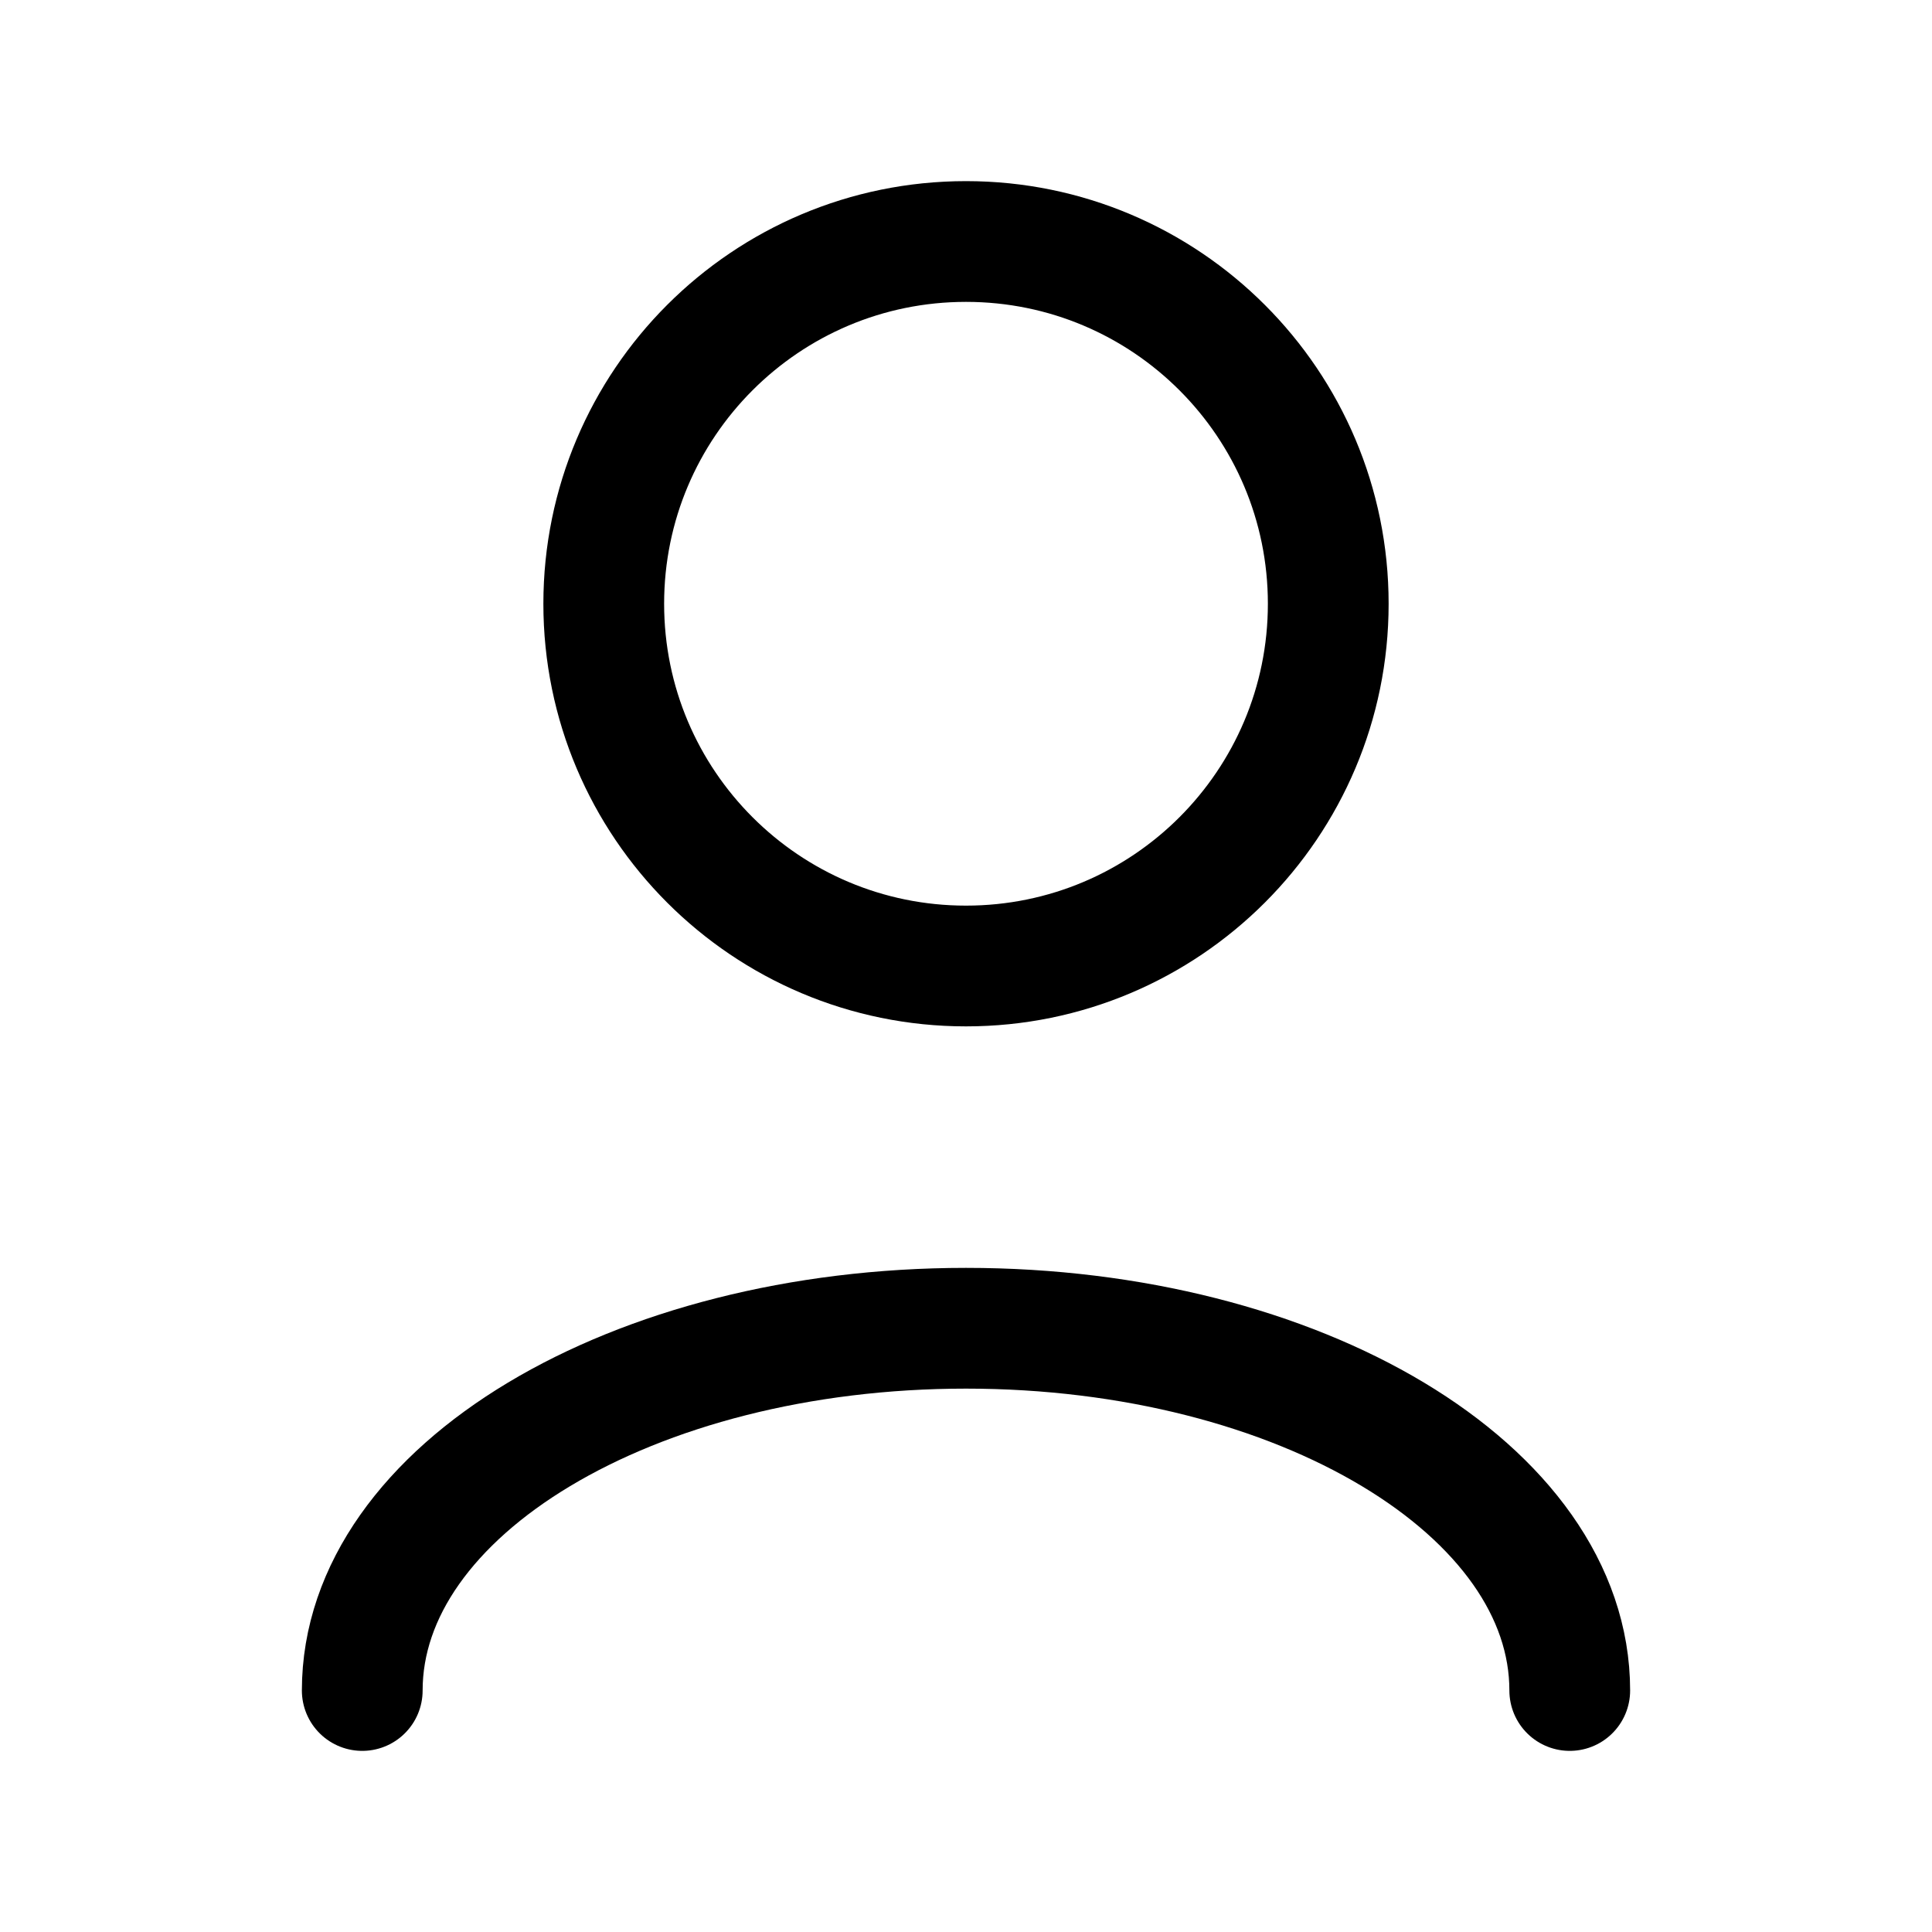 <svg width="32" height="32" viewBox="0 0 32 32" fill="none" xmlns="http://www.w3.org/2000/svg">
  <path d="M16 16C19.314 16 22 13.314 22 10C22 6.686 19.314 4 16 4C12.686 4 10 6.686 10 10C10 13.314 12.686 16 16 16Z" stroke="currentColor" stroke-width="2" stroke-linecap="round" stroke-linejoin="round"/>
  <path d="M26 28C26 24.686 21.523 22 16 22C10.477 22 6 24.686 6 28" stroke="currentColor" stroke-width="2" stroke-linecap="round" stroke-linejoin="round"/>
</svg> 